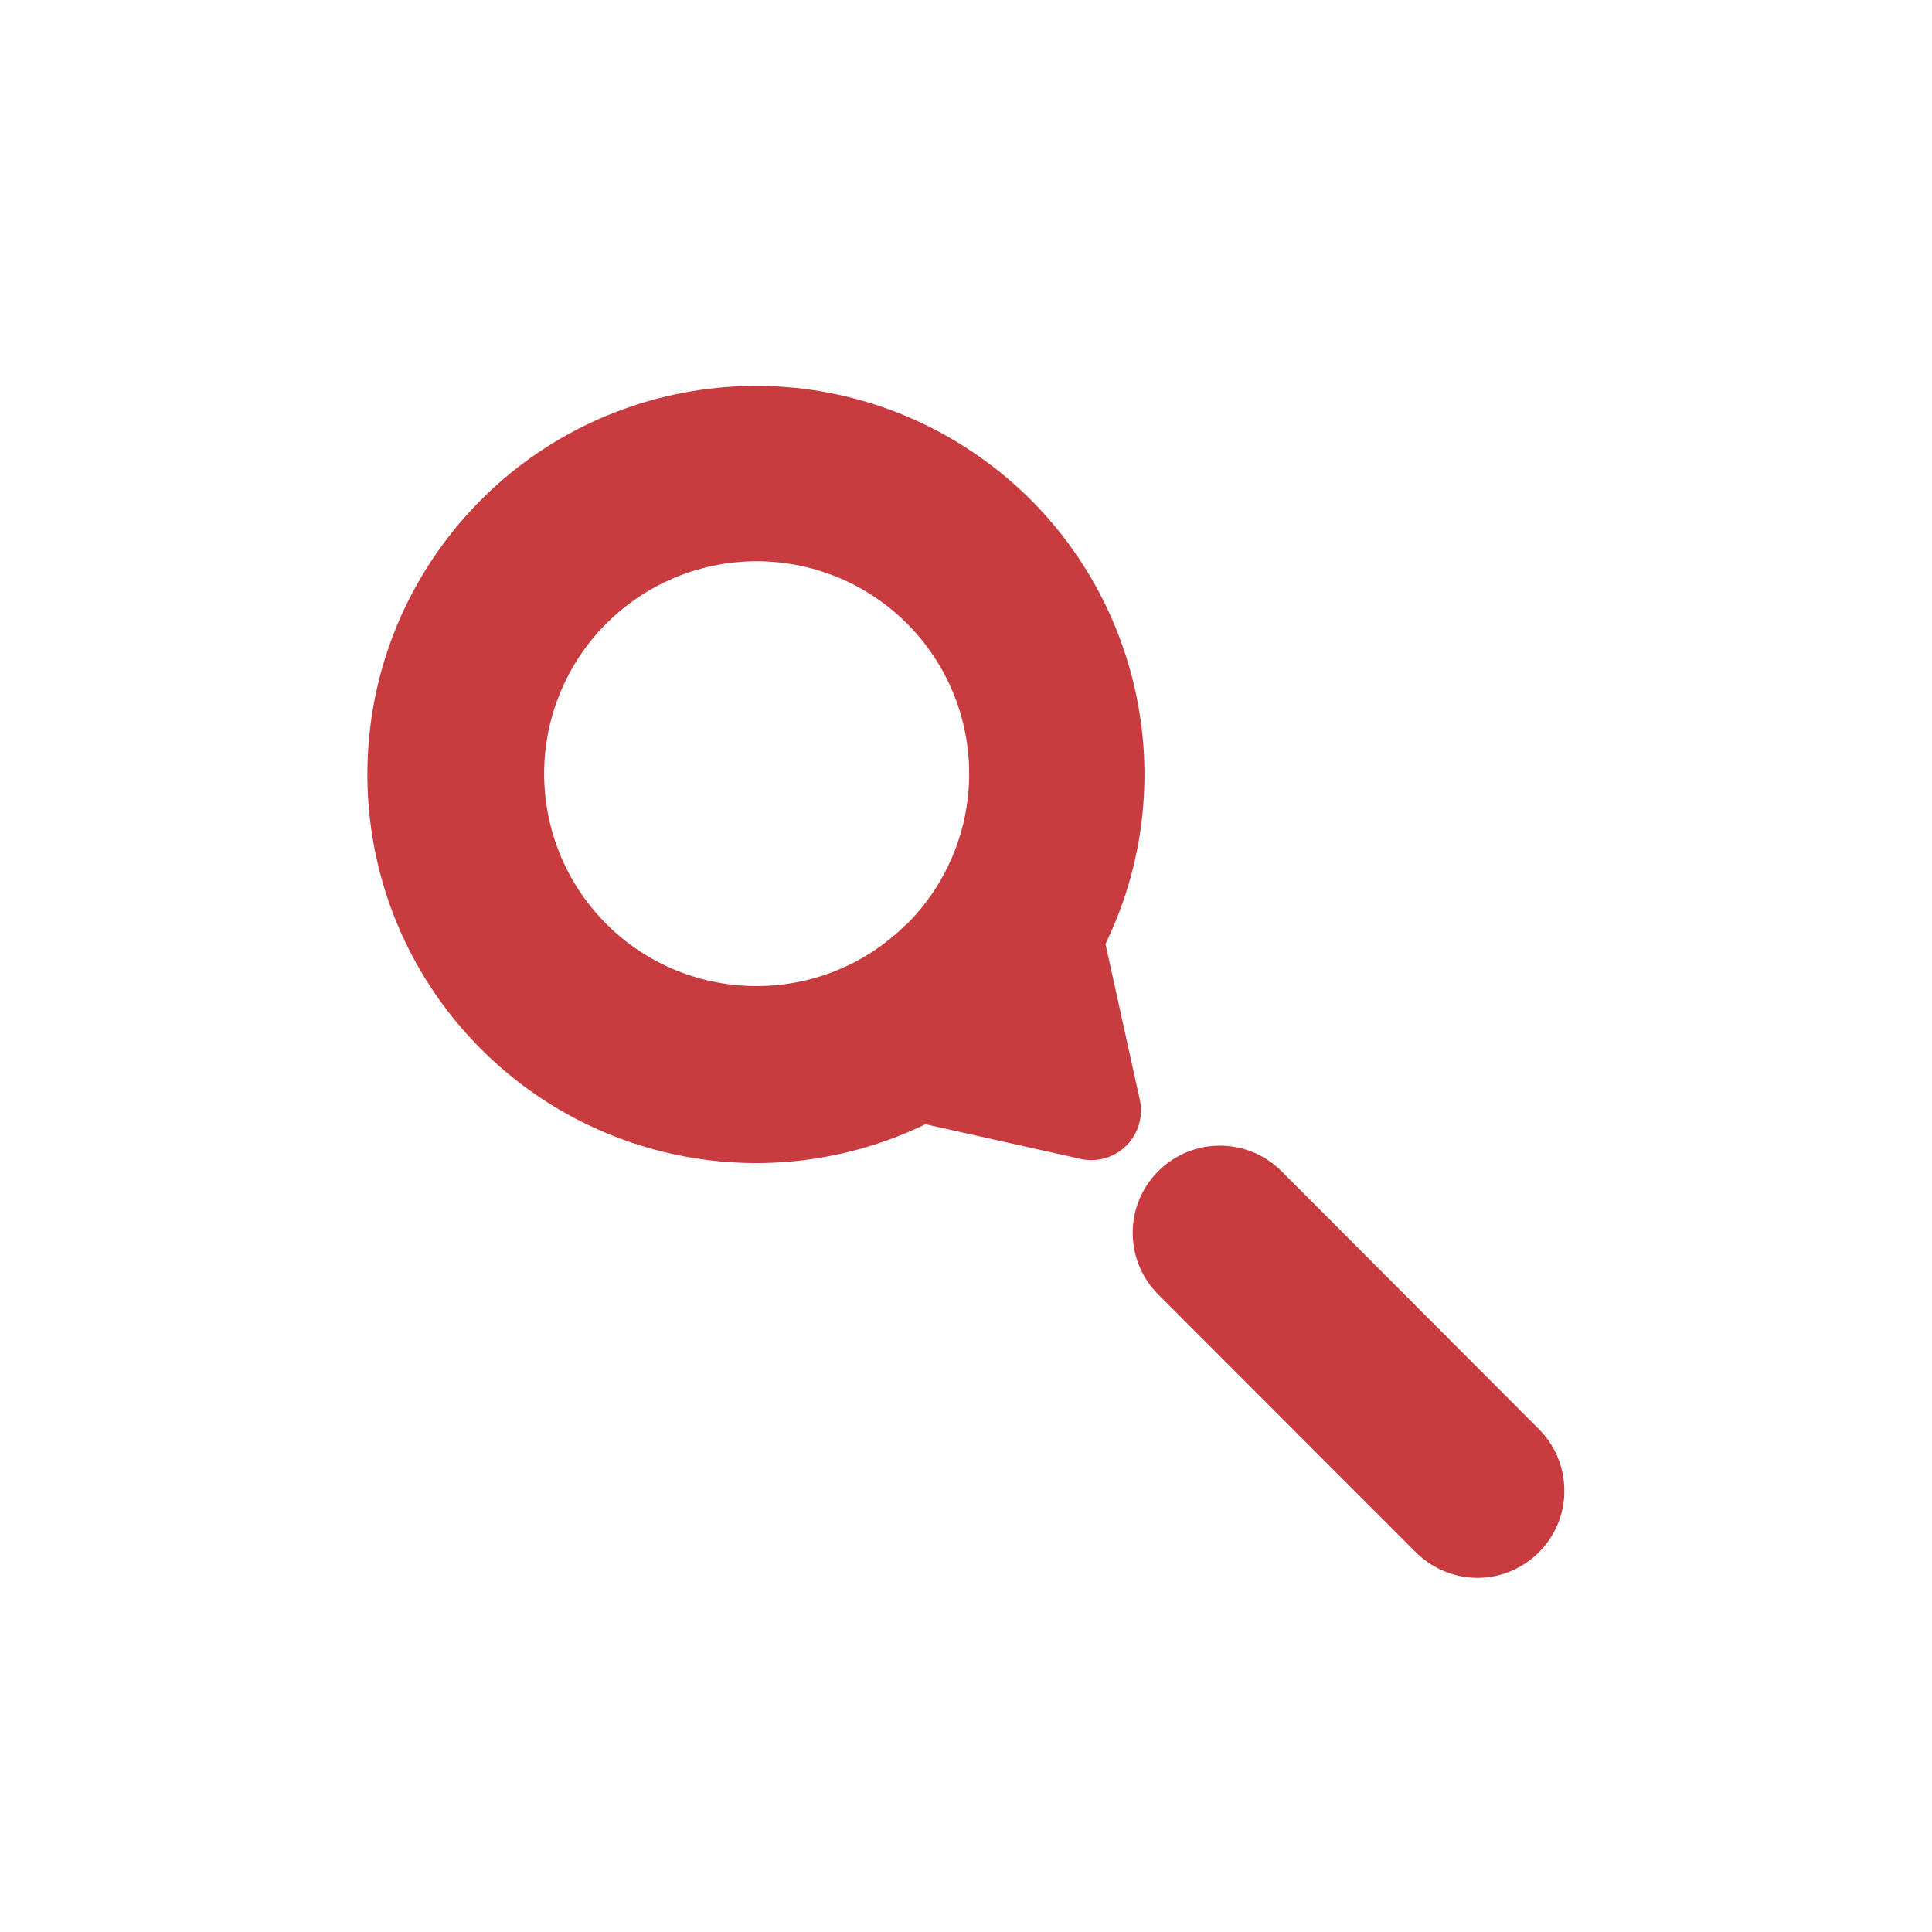 <?xml version="1.0" encoding="UTF-8"?>
<svg width="100px" height="100px" viewBox="0 0 100 100" version="1.1" xmlns="http://www.w3.org/2000/svg" xmlns:xlink="http://www.w3.org/1999/xlink">
    <title>pictogram/search@3x</title>
    <g id="pictogram/search" stroke="none" stroke-width="1" fill="none" fill-rule="evenodd">
        <g id="search" transform="translate(50, 50.5) scale(-1, 1) translate(-50, -50.5) translate(19, 19)" fill="#C83B3F" fill-rule="nonzero">
            <path d="M4.51,62.67 C2.698,62.659 1.069,61.565 0.374,59.892 C-0.322,58.219 0.051,56.293 1.32,55 L14.67,41.62 C16.432,39.858 19.288,39.858 21.05,41.62 C22.812,43.382 22.812,46.238 21.05,48 L7.71,61.35 C6.86,62.196 5.709,62.671 4.51,62.67 Z" id="Path"></path>
            <path d="M56.08,35.32 C63.332,28.083 63.984,16.552 57.595,8.544 C51.205,0.535 39.817,-1.39 31.151,4.074 C22.484,9.537 19.31,20.642 23.78,29.86 L22,37.94 C21.82,38.783 22.075,39.66 22.678,40.276 C23.282,40.891 24.154,41.163 25,41 L33.1,39.19 C40.803,42.919 50.023,41.366 56.08,35.32 Z M34.08,28.85 C30.92,25.709 29.967,20.973 31.666,16.854 C33.365,12.736 37.38,10.049 41.835,10.049 C46.29,10.049 50.305,12.736 52.004,16.854 C53.703,20.973 52.75,25.709 49.59,28.85 C45.302,33.102 38.388,33.102 34.1,28.85 L34.08,28.85 Z" id="Shape"></path>
        </g>
    </g>
</svg>